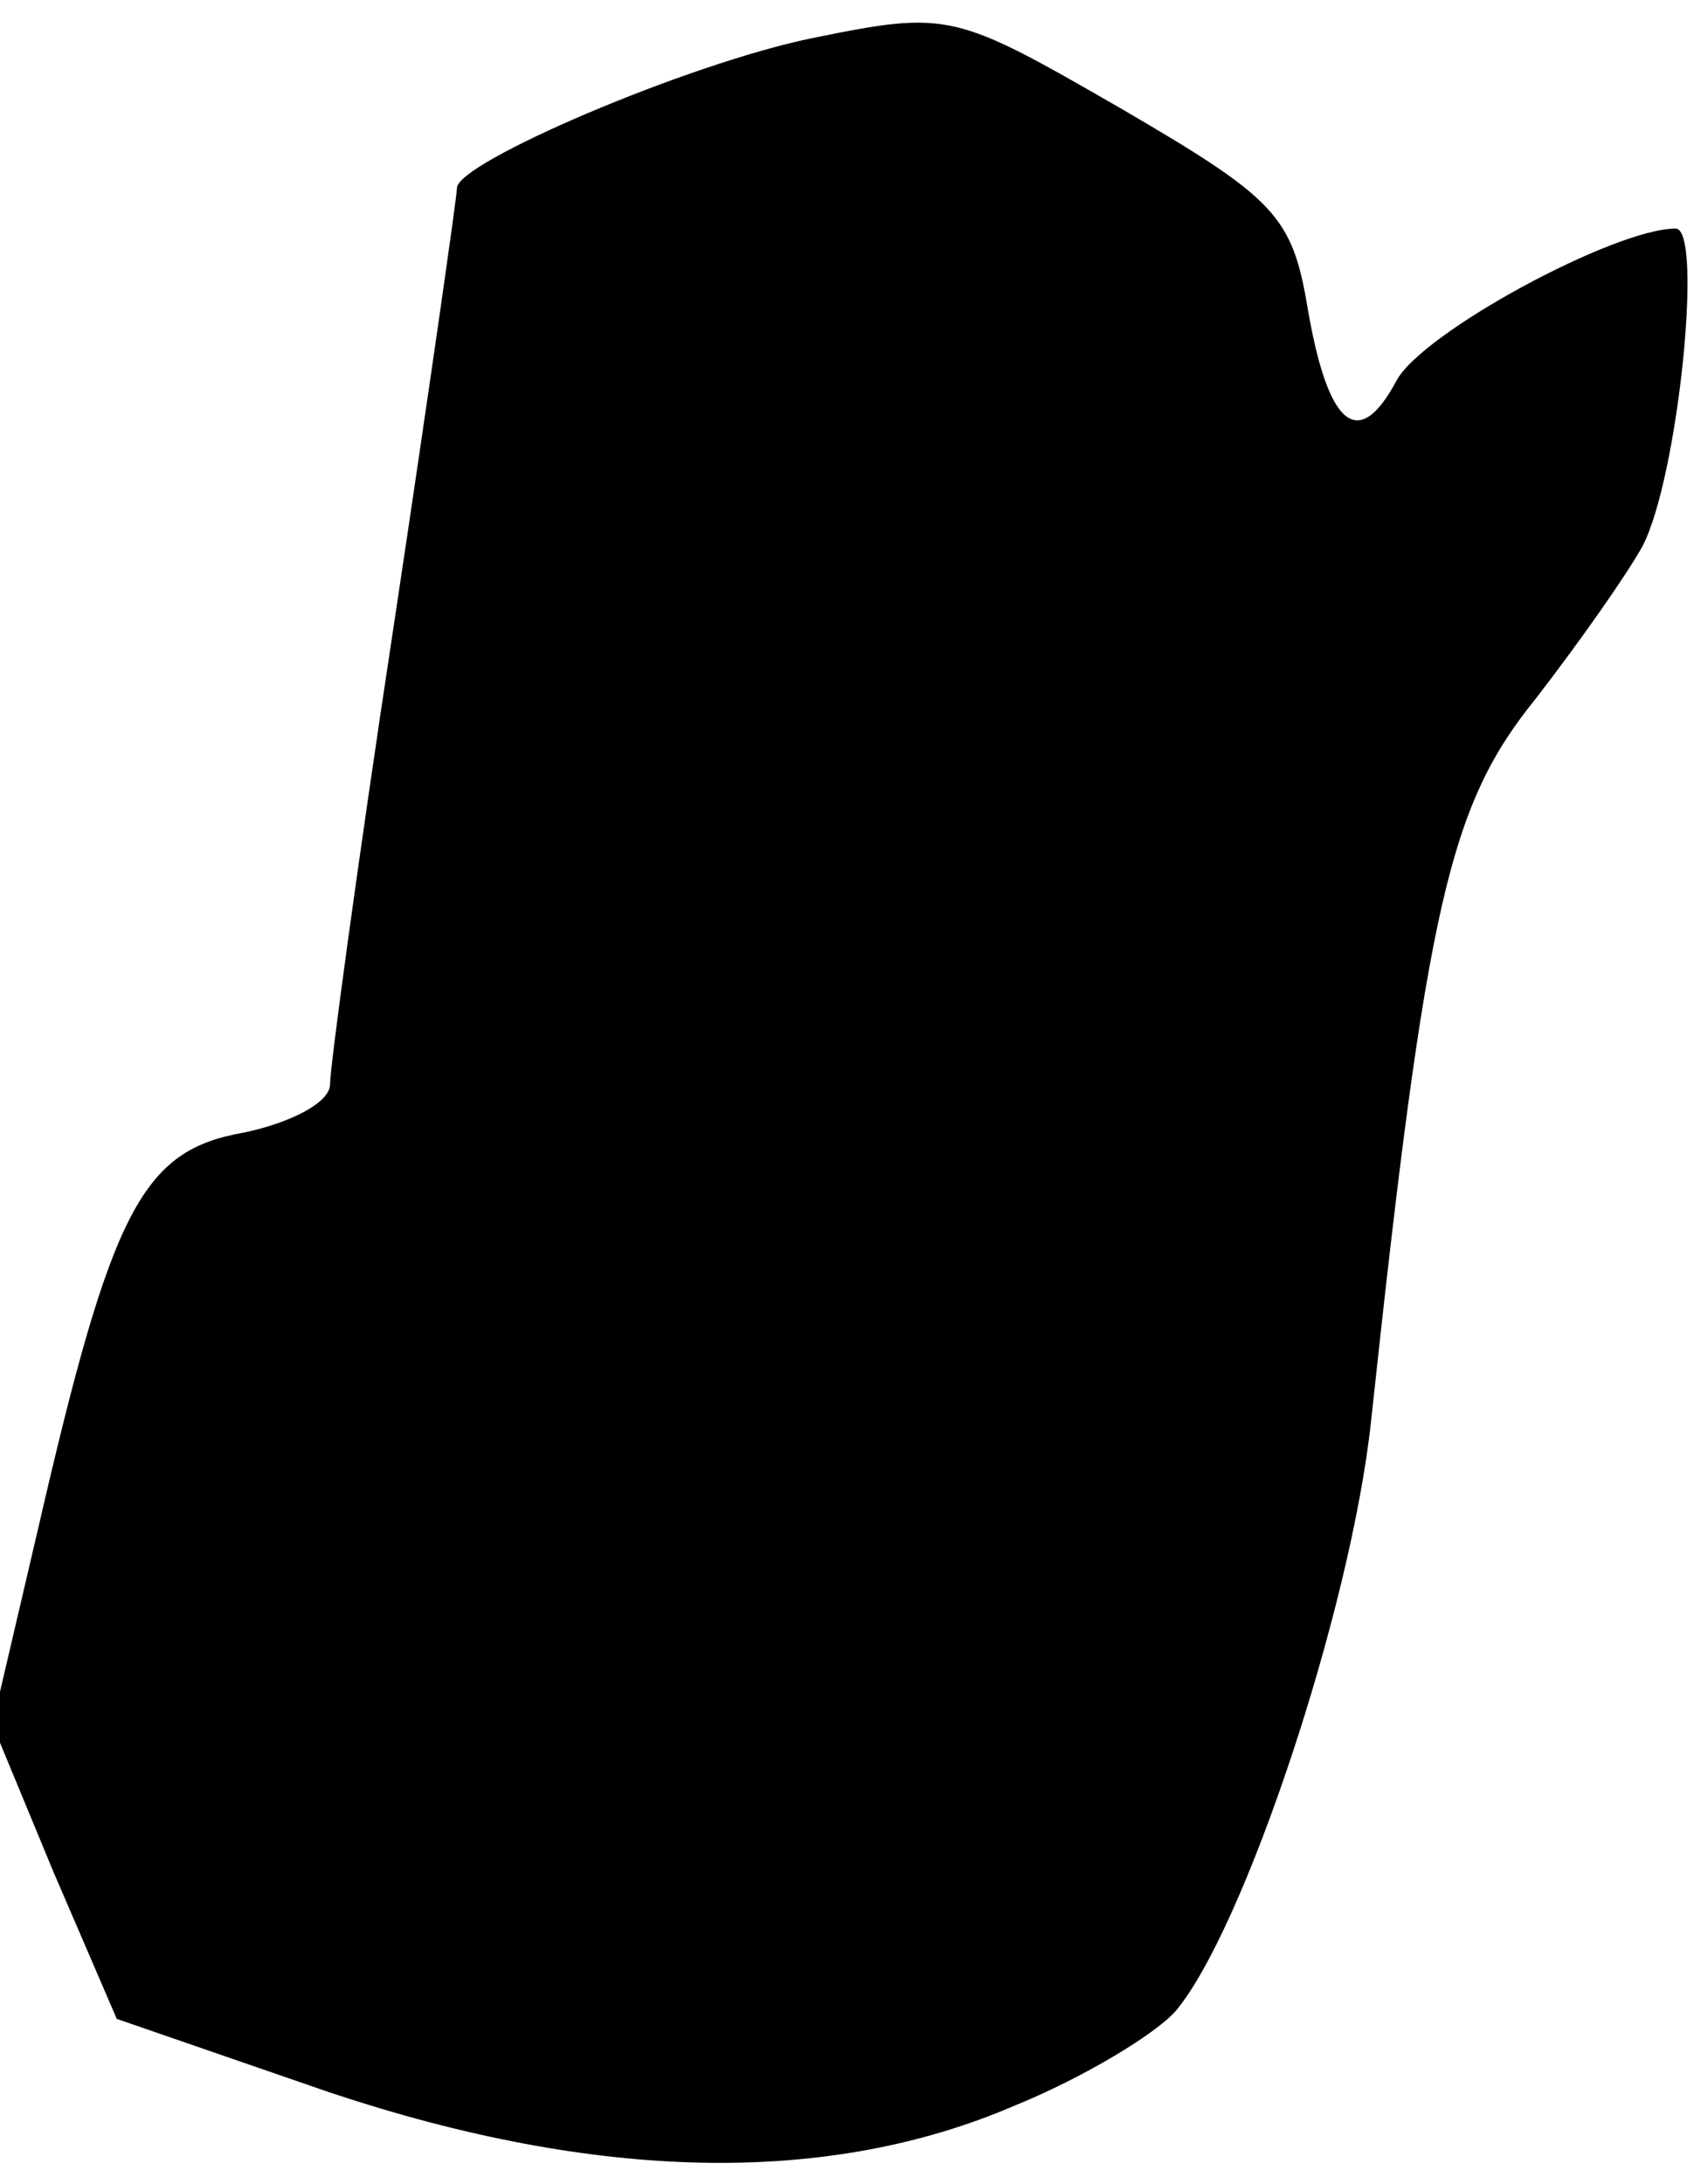 <?xml version="1.0" standalone="no"?>
<!DOCTYPE svg PUBLIC "-//W3C//DTD SVG 20010904//EN"
 "http://www.w3.org/TR/2001/REC-SVG-20010904/DTD/svg10.dtd">
<svg version="1.0" xmlns="http://www.w3.org/2000/svg"
 width="67pt" height="86pt" viewBox="0 0 67 86"
 preserveAspectRatio="xMidYMid meet">
<g transform="translate(0,86) scale(0.1,-0.1)"
fill="#000000" stroke="none">
<path fill="#000000" stroke="none" d="M320 845 c-49 -10 -140 -49 -140 -59 0
-3 -11 -80 -25 -173 -14 -92 -25 -173 -25 -180 0 -7 -15 -15 -34 -19 -40 -7
-52 -30 -81 -156 l-18 -77 24 -58 25 -58 84 -29 c105 -35 196 -37 270 -5 27
11 55 28 63 37 27 32 69 158 77 232 22 205 31 243 65 285 17 22 36 49 42 60
14 27 24 125 13 125 -24 0 -100 -41 -110 -60 -15 -28 -27 -18 -35 29 -6 36
-13 43 -73 78 -66 38 -68 39 -122 28z"/>
</g>
</svg>
